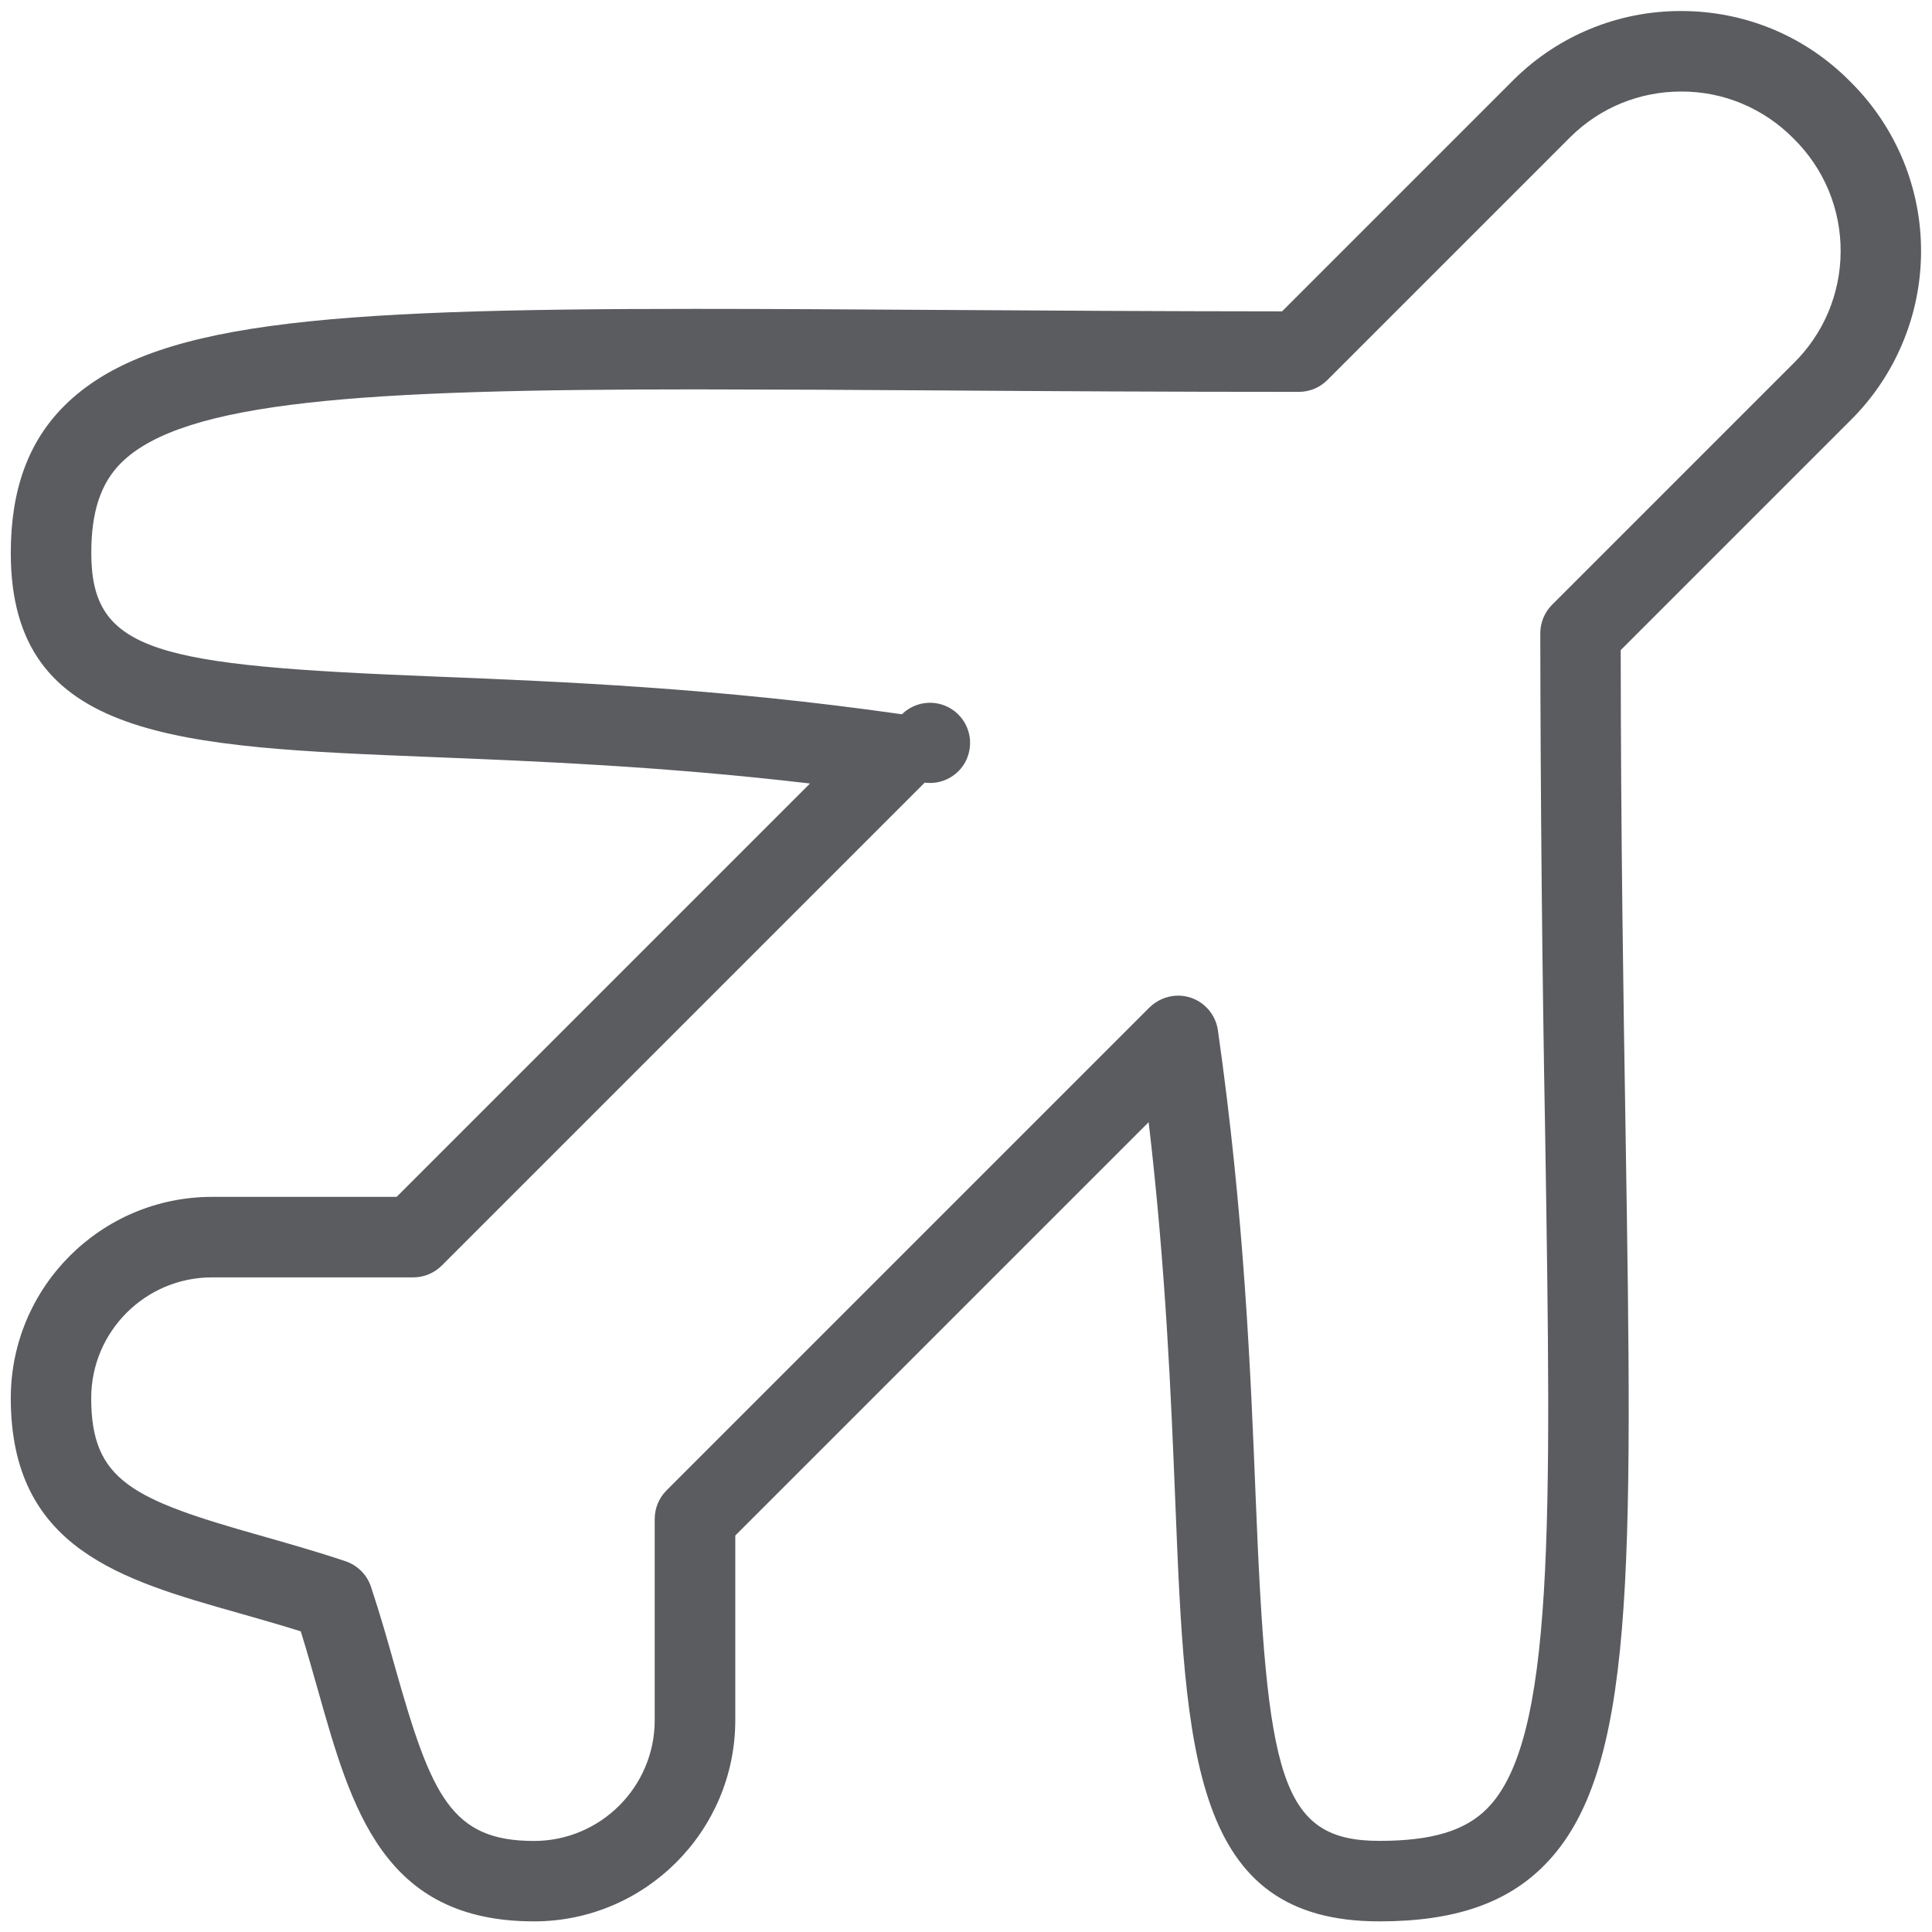 <svg width="24" height="24" viewBox="0 0 24 24" fill="none" xmlns="http://www.w3.org/2000/svg">
<g clip-path="url(#clip0_1_114013)">
<path d="M17.134 23.868C14.81 23.868 14.726 21.794 14.6 18.655C14.547 17.35 14.483 15.763 14.269 13.94L9.134 19.075V21.368C9.134 22.746 8.013 23.868 6.634 23.868C4.76 23.868 4.367 22.473 3.95 20.997C3.882 20.758 3.814 20.514 3.736 20.265C3.465 20.18 3.199 20.105 2.961 20.037C1.507 19.625 0.134 19.237 0.134 17.368C0.134 15.99 1.255 14.868 2.634 14.868H4.927L10.062 9.733C8.239 9.519 6.653 9.456 5.357 9.404C2.212 9.278 0.134 9.195 0.134 6.868C0.134 6.083 0.352 5.486 0.8 5.04C1.843 4.004 3.964 3.837 8.637 3.837C9.548 3.837 10.553 3.843 11.659 3.85H11.692C12.967 3.858 14.374 3.867 15.926 3.868L18.807 0.987C19.359 0.441 20.105 0.135 20.882 0.137C21.681 0.137 22.429 0.449 22.988 1.017L22.999 1.028C23.275 1.304 23.493 1.632 23.642 1.992C23.79 2.353 23.866 2.74 23.864 3.13C23.863 3.52 23.784 3.906 23.633 4.265C23.482 4.625 23.262 4.951 22.984 5.225L20.133 8.076C20.135 10.415 20.166 12.37 20.194 14.098C20.28 19.536 20.319 22.018 19.189 23.166C18.718 23.645 18.065 23.868 17.134 23.868ZM14.634 12.368C14.754 12.368 14.871 12.411 14.961 12.49C15.052 12.569 15.112 12.678 15.129 12.797C15.458 15.102 15.536 17.049 15.599 18.614C15.738 22.062 15.896 22.868 17.134 22.868C17.788 22.868 18.202 22.743 18.477 22.463C19.313 21.614 19.271 18.95 19.195 14.113C19.157 12.031 19.137 9.949 19.134 7.867C19.134 7.801 19.147 7.736 19.172 7.675C19.197 7.615 19.234 7.559 19.28 7.513L22.28 4.513C22.464 4.332 22.611 4.117 22.711 3.88C22.811 3.642 22.864 3.387 22.865 3.129C22.867 2.867 22.816 2.607 22.716 2.365C22.615 2.123 22.466 1.903 22.279 1.72C22.097 1.535 21.88 1.388 21.64 1.287C21.401 1.187 21.144 1.136 20.884 1.137C20.366 1.137 19.878 1.337 19.511 1.699L16.488 4.722C16.442 4.768 16.386 4.805 16.326 4.83C16.265 4.855 16.2 4.868 16.134 4.868C14.484 4.868 12.995 4.859 11.653 4.85C10.651 4.843 9.649 4.838 8.647 4.837C4.519 4.837 2.281 4.978 1.505 5.75C1.252 6.001 1.134 6.357 1.134 6.868C1.134 8.108 1.942 8.266 5.397 8.404C6.962 8.467 8.908 8.545 11.204 8.873C11.264 8.814 11.339 8.771 11.42 8.748C11.502 8.726 11.587 8.724 11.669 8.744C11.752 8.764 11.827 8.804 11.89 8.862C11.952 8.919 11.999 8.991 12.025 9.071C12.052 9.151 12.058 9.237 12.042 9.32C12.027 9.403 11.991 9.481 11.937 9.546C11.883 9.611 11.813 9.661 11.735 9.692C11.656 9.723 11.571 9.733 11.487 9.722L5.487 15.722C5.441 15.768 5.385 15.805 5.325 15.83C5.264 15.855 5.199 15.868 5.133 15.868H2.633C1.806 15.868 1.133 16.541 1.133 17.368C1.133 18.395 1.646 18.626 3.233 19.075C3.571 19.171 3.92 19.27 4.292 19.394C4.44 19.444 4.558 19.561 4.608 19.71C4.725 20.062 4.82 20.399 4.912 20.726C5.36 22.313 5.608 22.869 6.633 22.869C7.46 22.869 8.133 22.196 8.133 21.369V18.869C8.133 18.803 8.146 18.738 8.171 18.677C8.196 18.617 8.233 18.561 8.279 18.515L14.279 12.515C14.374 12.422 14.501 12.369 14.634 12.368Z" fill="#5B5C60"/>
</g>
<defs>
<clipPath id="clip0_1_114013">
<rect width="24" height="24" fill="white"/>
</clipPath>
</defs>
</svg>
